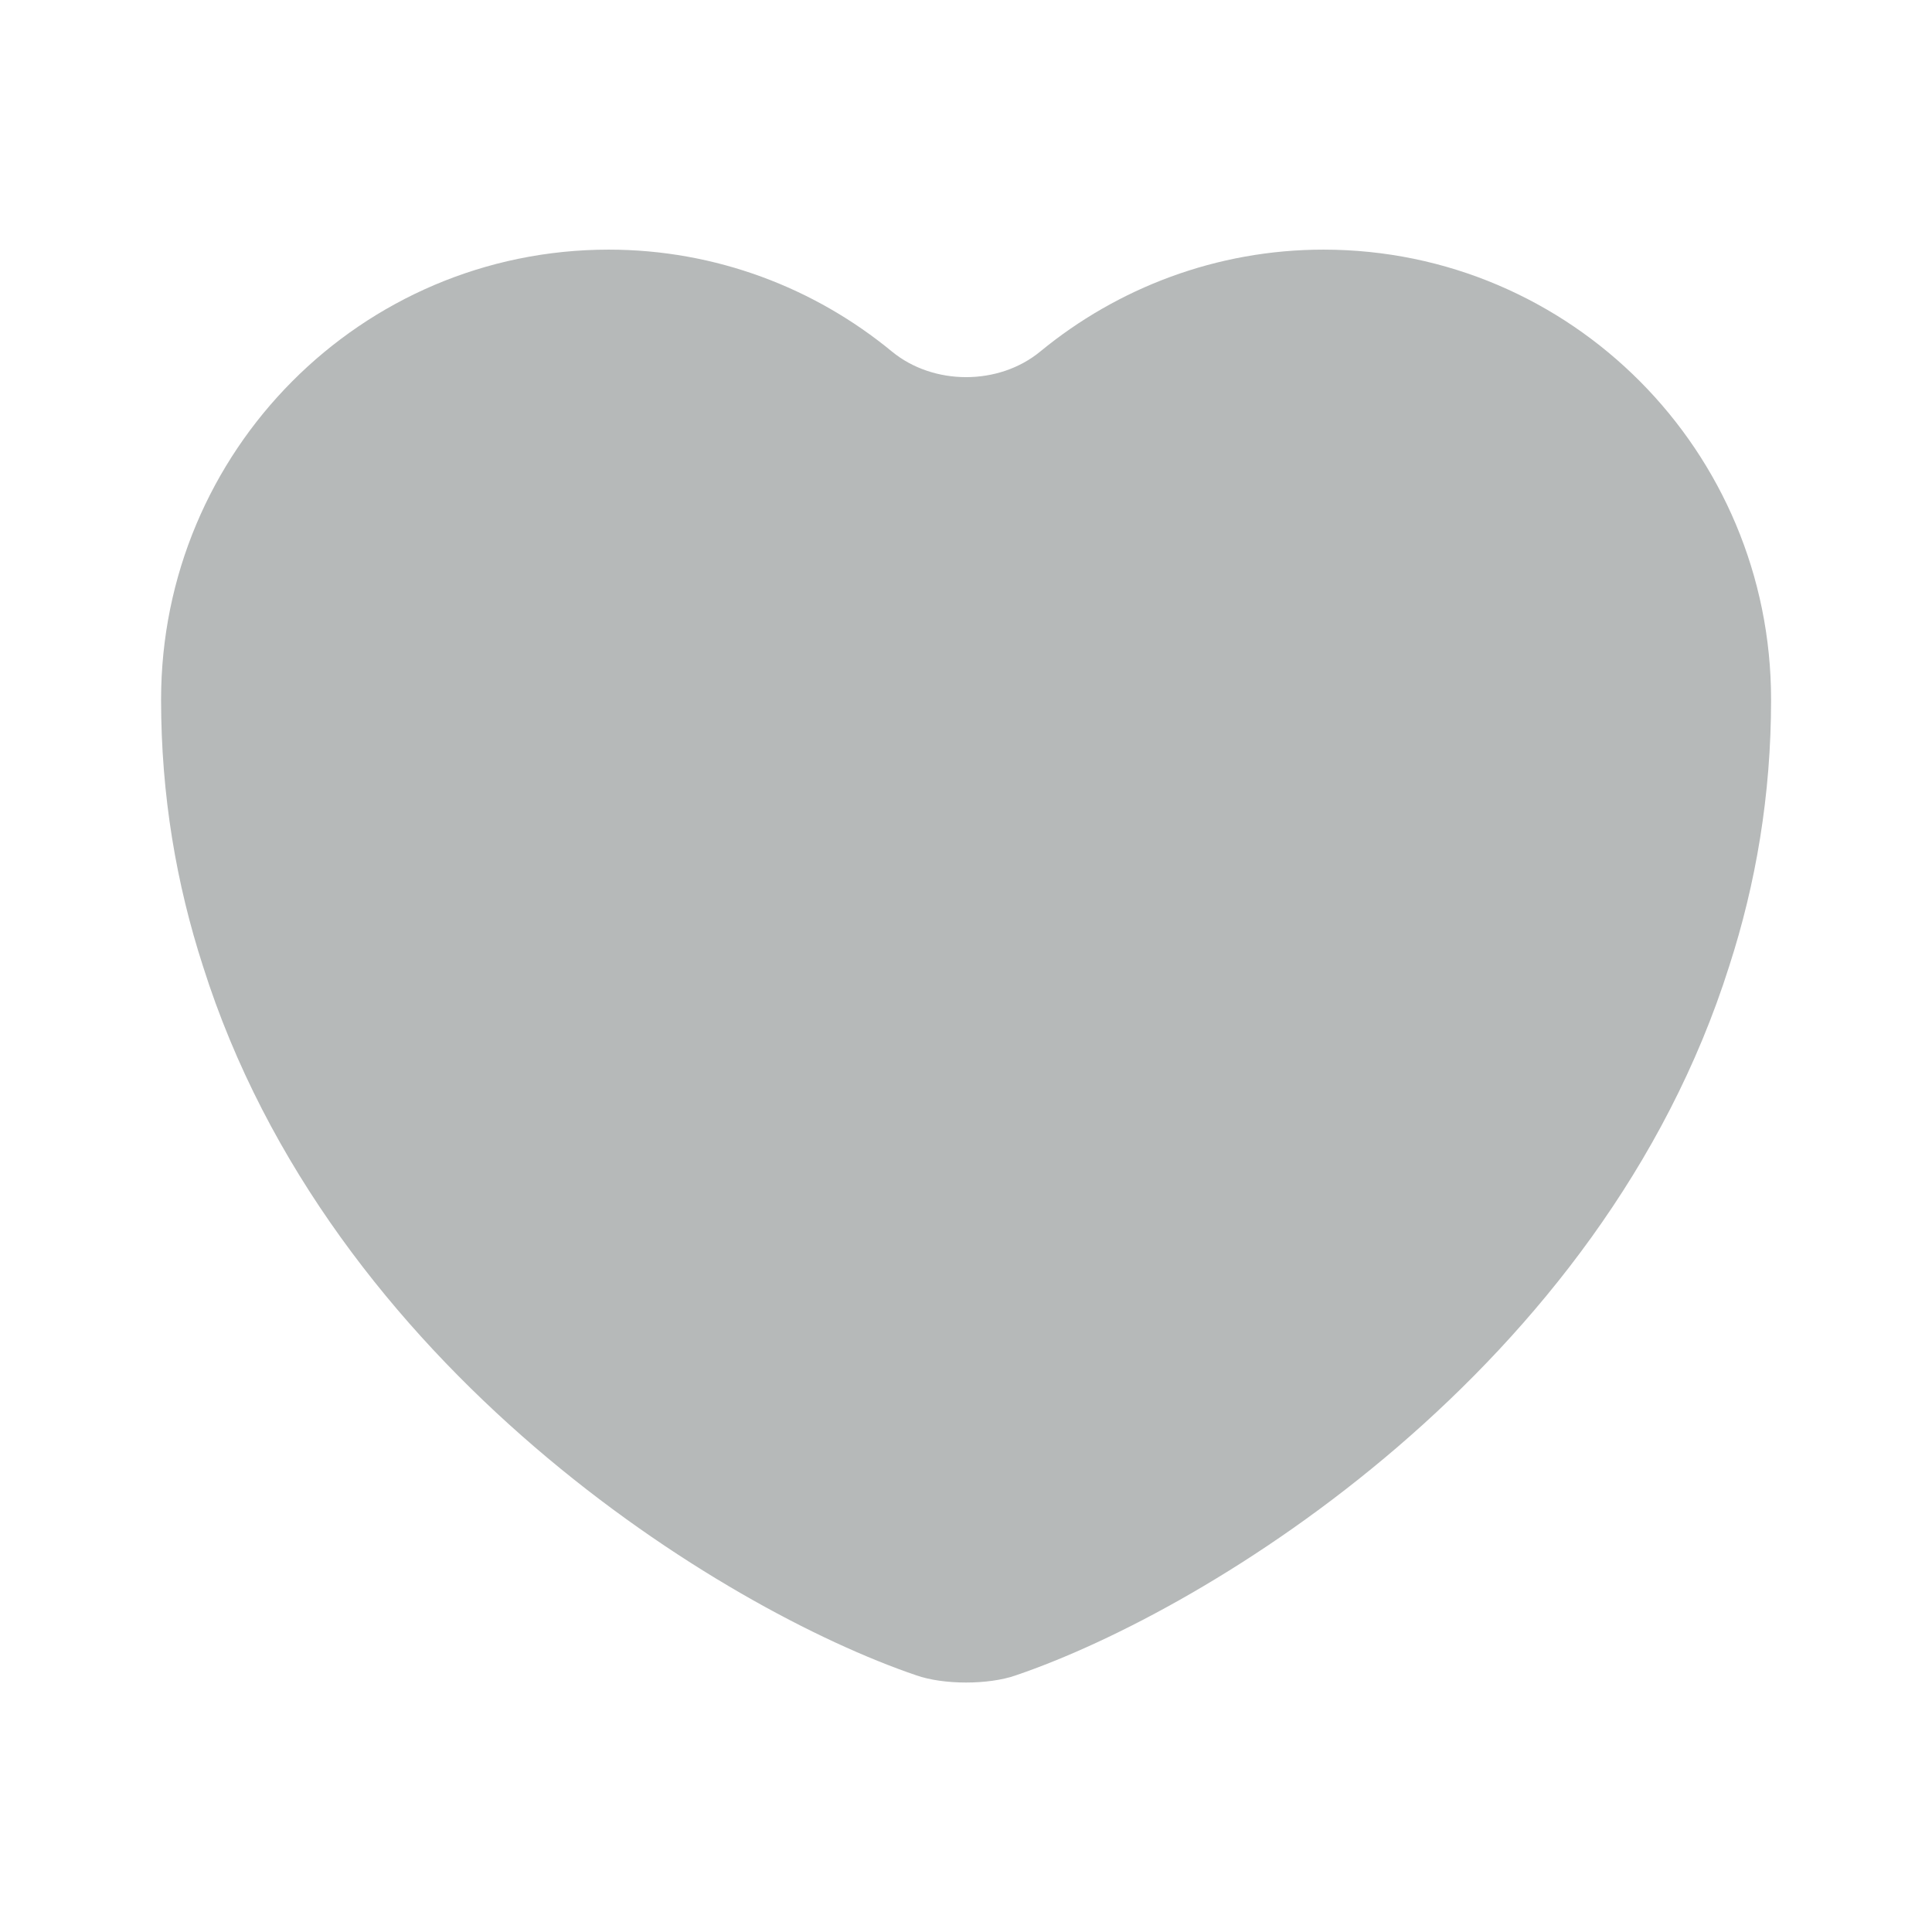 <svg width="24" height="24" viewBox="0 0 24 24" fill="none" xmlns="http://www.w3.org/2000/svg">
<path d="M16.441 3.101C15.11 3.101 13.881 3.578 12.922 4.367C12.407 4.791 11.596 4.791 11.08 4.367C10.122 3.578 8.893 3.101 7.561 3.101C4.491 3.101 2.001 5.601 2.001 8.691C2.001 9.881 2.191 10.981 2.521 12.001C4.101 17.001 8.971 19.991 11.381 20.811C11.721 20.931 12.281 20.931 12.621 20.811C15.031 19.991 19.901 17.001 21.481 12.001C21.811 10.981 22.001 9.881 22.001 8.691C22.001 5.601 19.511 3.101 16.441 3.101Z" fill="#B6B9B9"/>
</svg>
